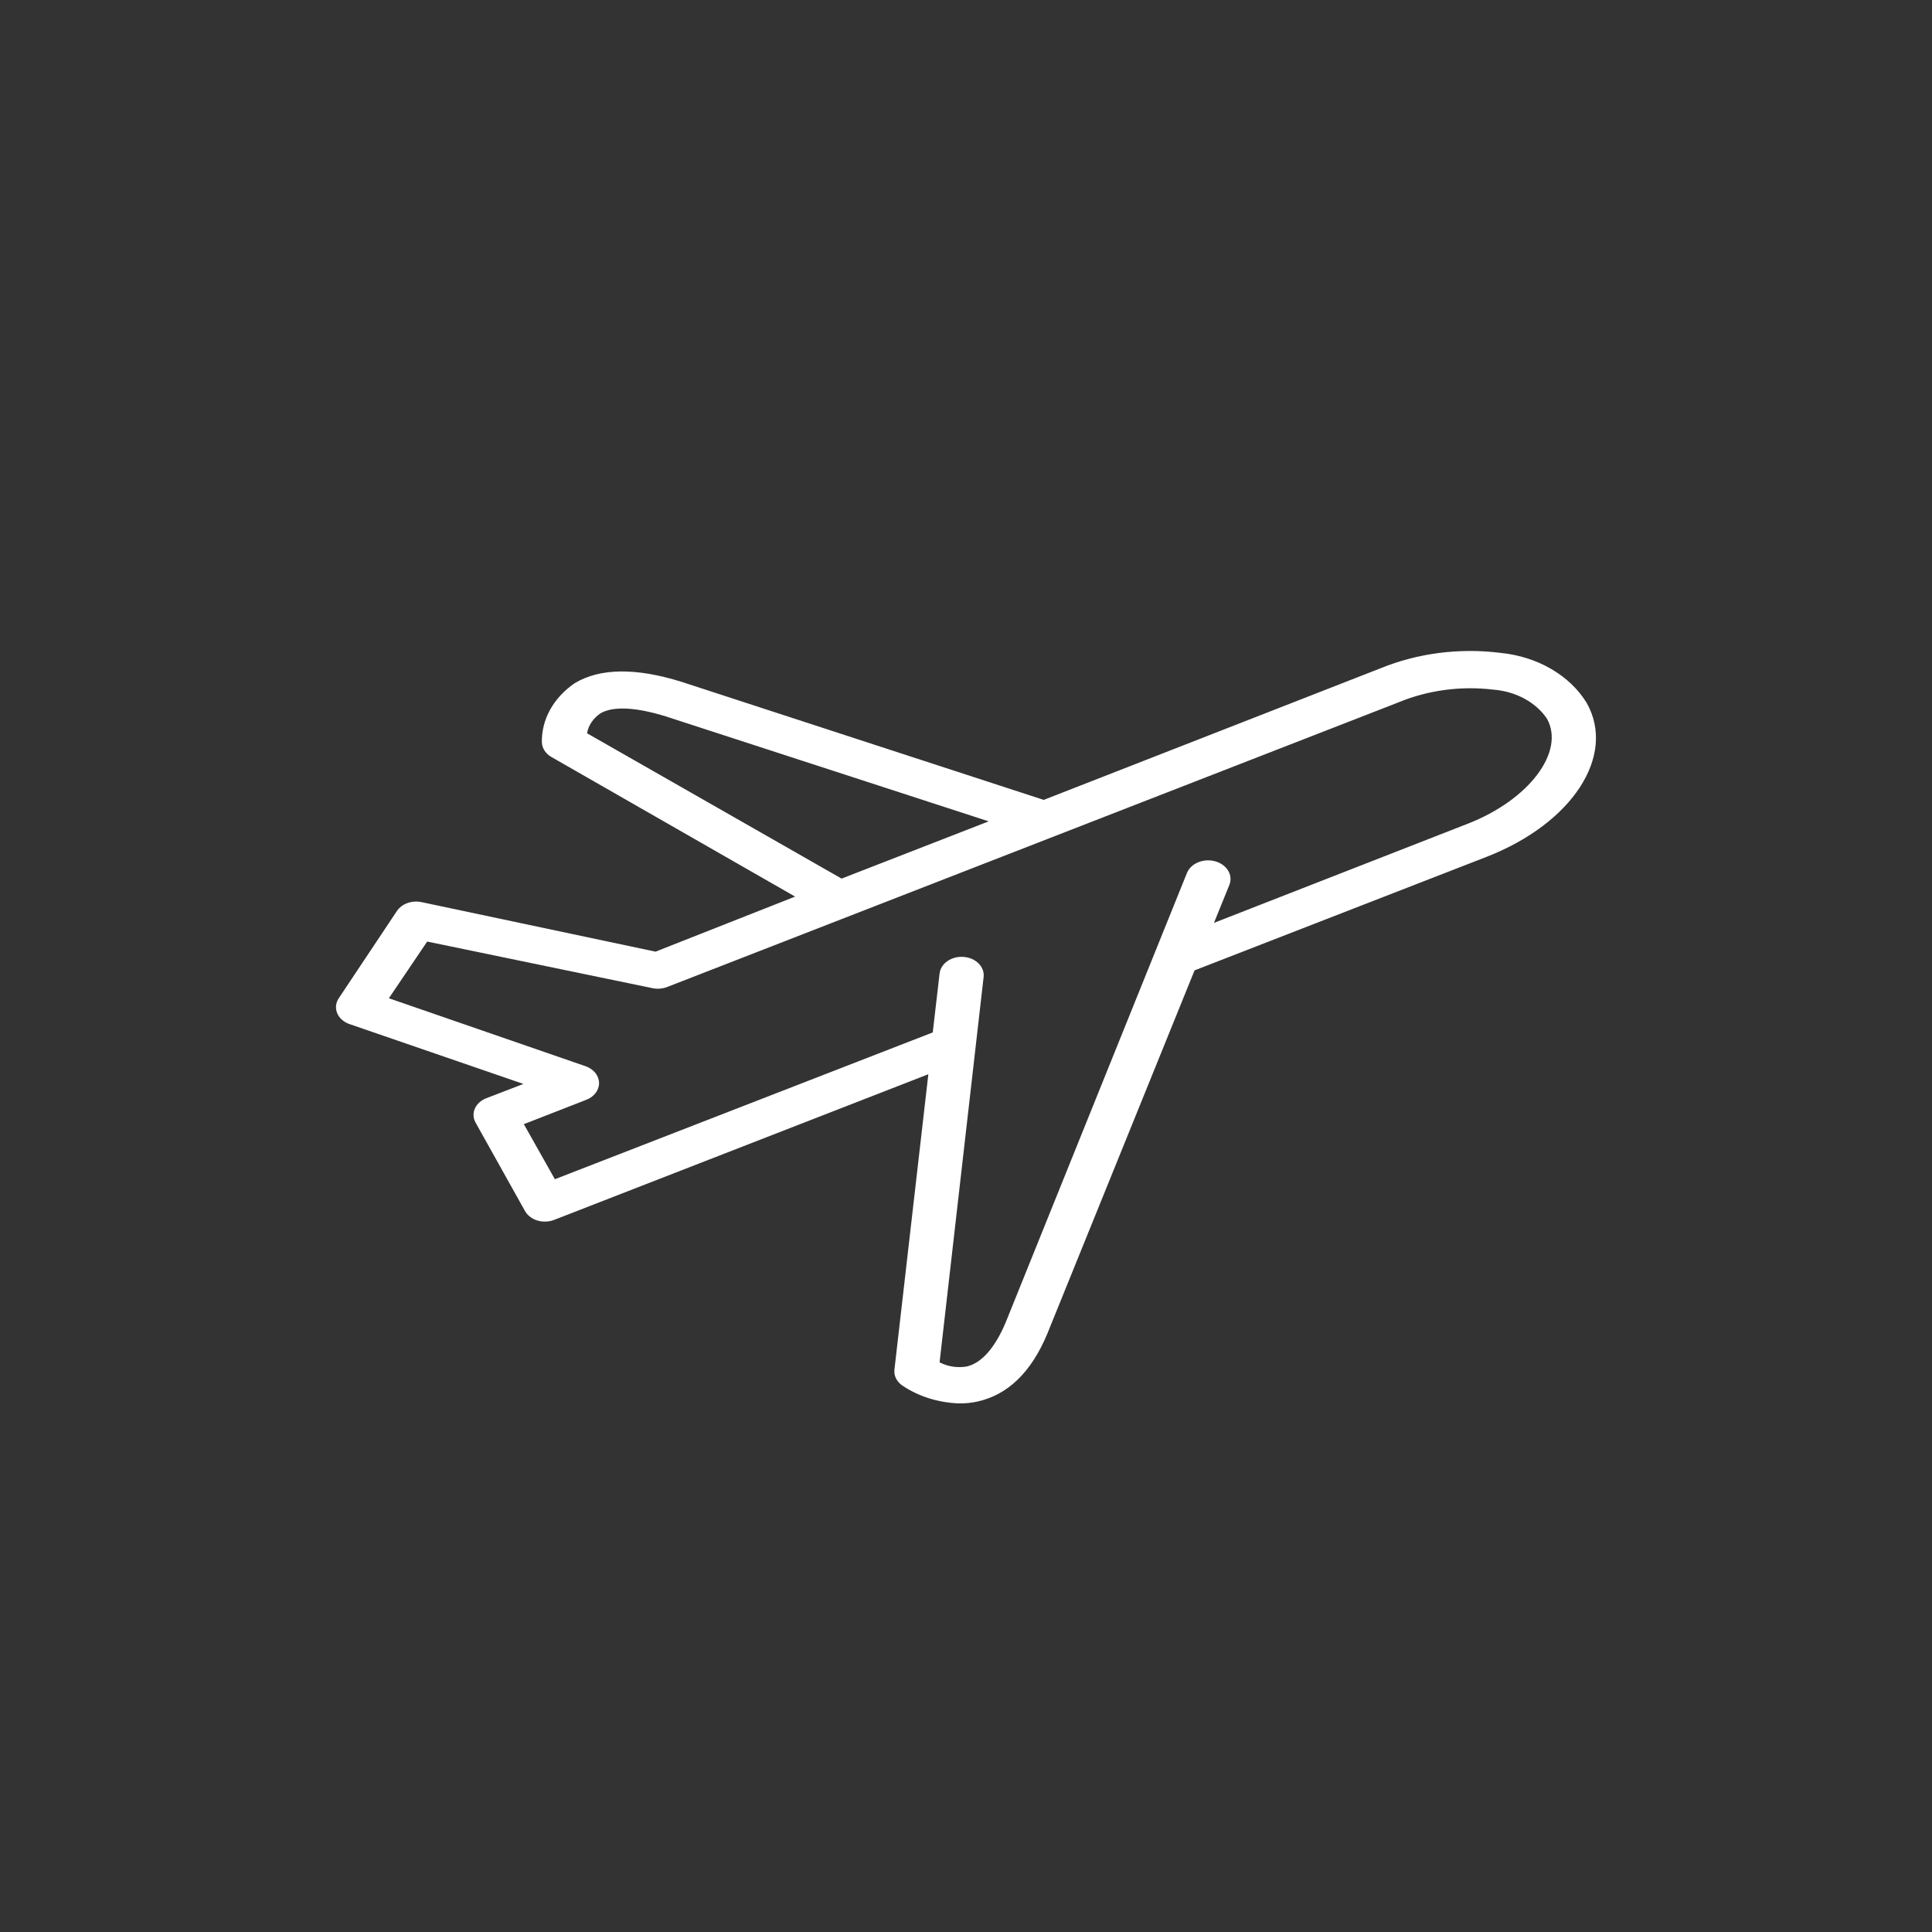 <svg fill="none" height="92" viewBox="0 0 92 92" width="92" xmlns="http://www.w3.org/2000/svg"><rect x="0" y="0" width="92" height="92" fill="#333333" stroke="none"/><path d="m23.153 52.298c-.517.202-.745.71-.514 1.145l2.359 4.221c.116.21.327.374.587.455.114.034.235.052.356.052.152.001.302-.026.44-.078l17.826-6.939-1.615 14.068c-.031.277.097.549.345.734.781.539 1.756.846 2.769.874.28-0.0.557-.029.828-.087 1.447-.315 2.569-1.389 3.335-3.225l7.015-17.31 13.893-5.401c4.09-1.59 6.197-4.814 4.782-7.331-.803-1.315-2.342-2.21-4.1-2.386-1.954-.246-3.951.01-5.725.735l-16.033 6.265-17.238-5.619c-2.171-.681-3.89-.664-5.096.062-1.012.692-1.587 1.732-1.563 2.822.011.277.178.532.451.691l11.608 6.649-6.648 2.622-11.147-2.36c-.457-.094-.932.078-1.164.419l-2.778 4.168c-.144.221-.167.483-.062.719.104.236.325.423.608.513l8.252 2.84zm4.802-17.38c.062-.369.286-.706.629-.944.598-.358 1.688-.306 3.146.148l15.351 4.99-7.005 2.726zm-9.437 12.618 1.824-2.7 10.727 2.219c.231.049.475.03.693-.052l34.865-13.57c1.386-.57 2.947-.777 4.477-.594 1.073.082 2.029.598 2.559 1.381.88 1.573-.85 3.871-3.776 5.007l-12.079 4.719.734-1.809c.185-.465-.118-.968-.676-1.123-.559-.154-1.162.098-1.348.564l-8.63 21.399c-.514 1.215-1.154 1.94-1.867 2.097-.442.071-.899-.001-1.279-.201l2.097-18.35c.055-.482-.37-.911-.949-.956-.579-.046-1.093.308-1.148.791l-.325 2.805-17.994 6.99-1.478-2.622 2.956-1.153c.381-.14.626-.454.626-.8 0-.346-.245-.66-.626-.8z" fill="#fff"/></svg>
